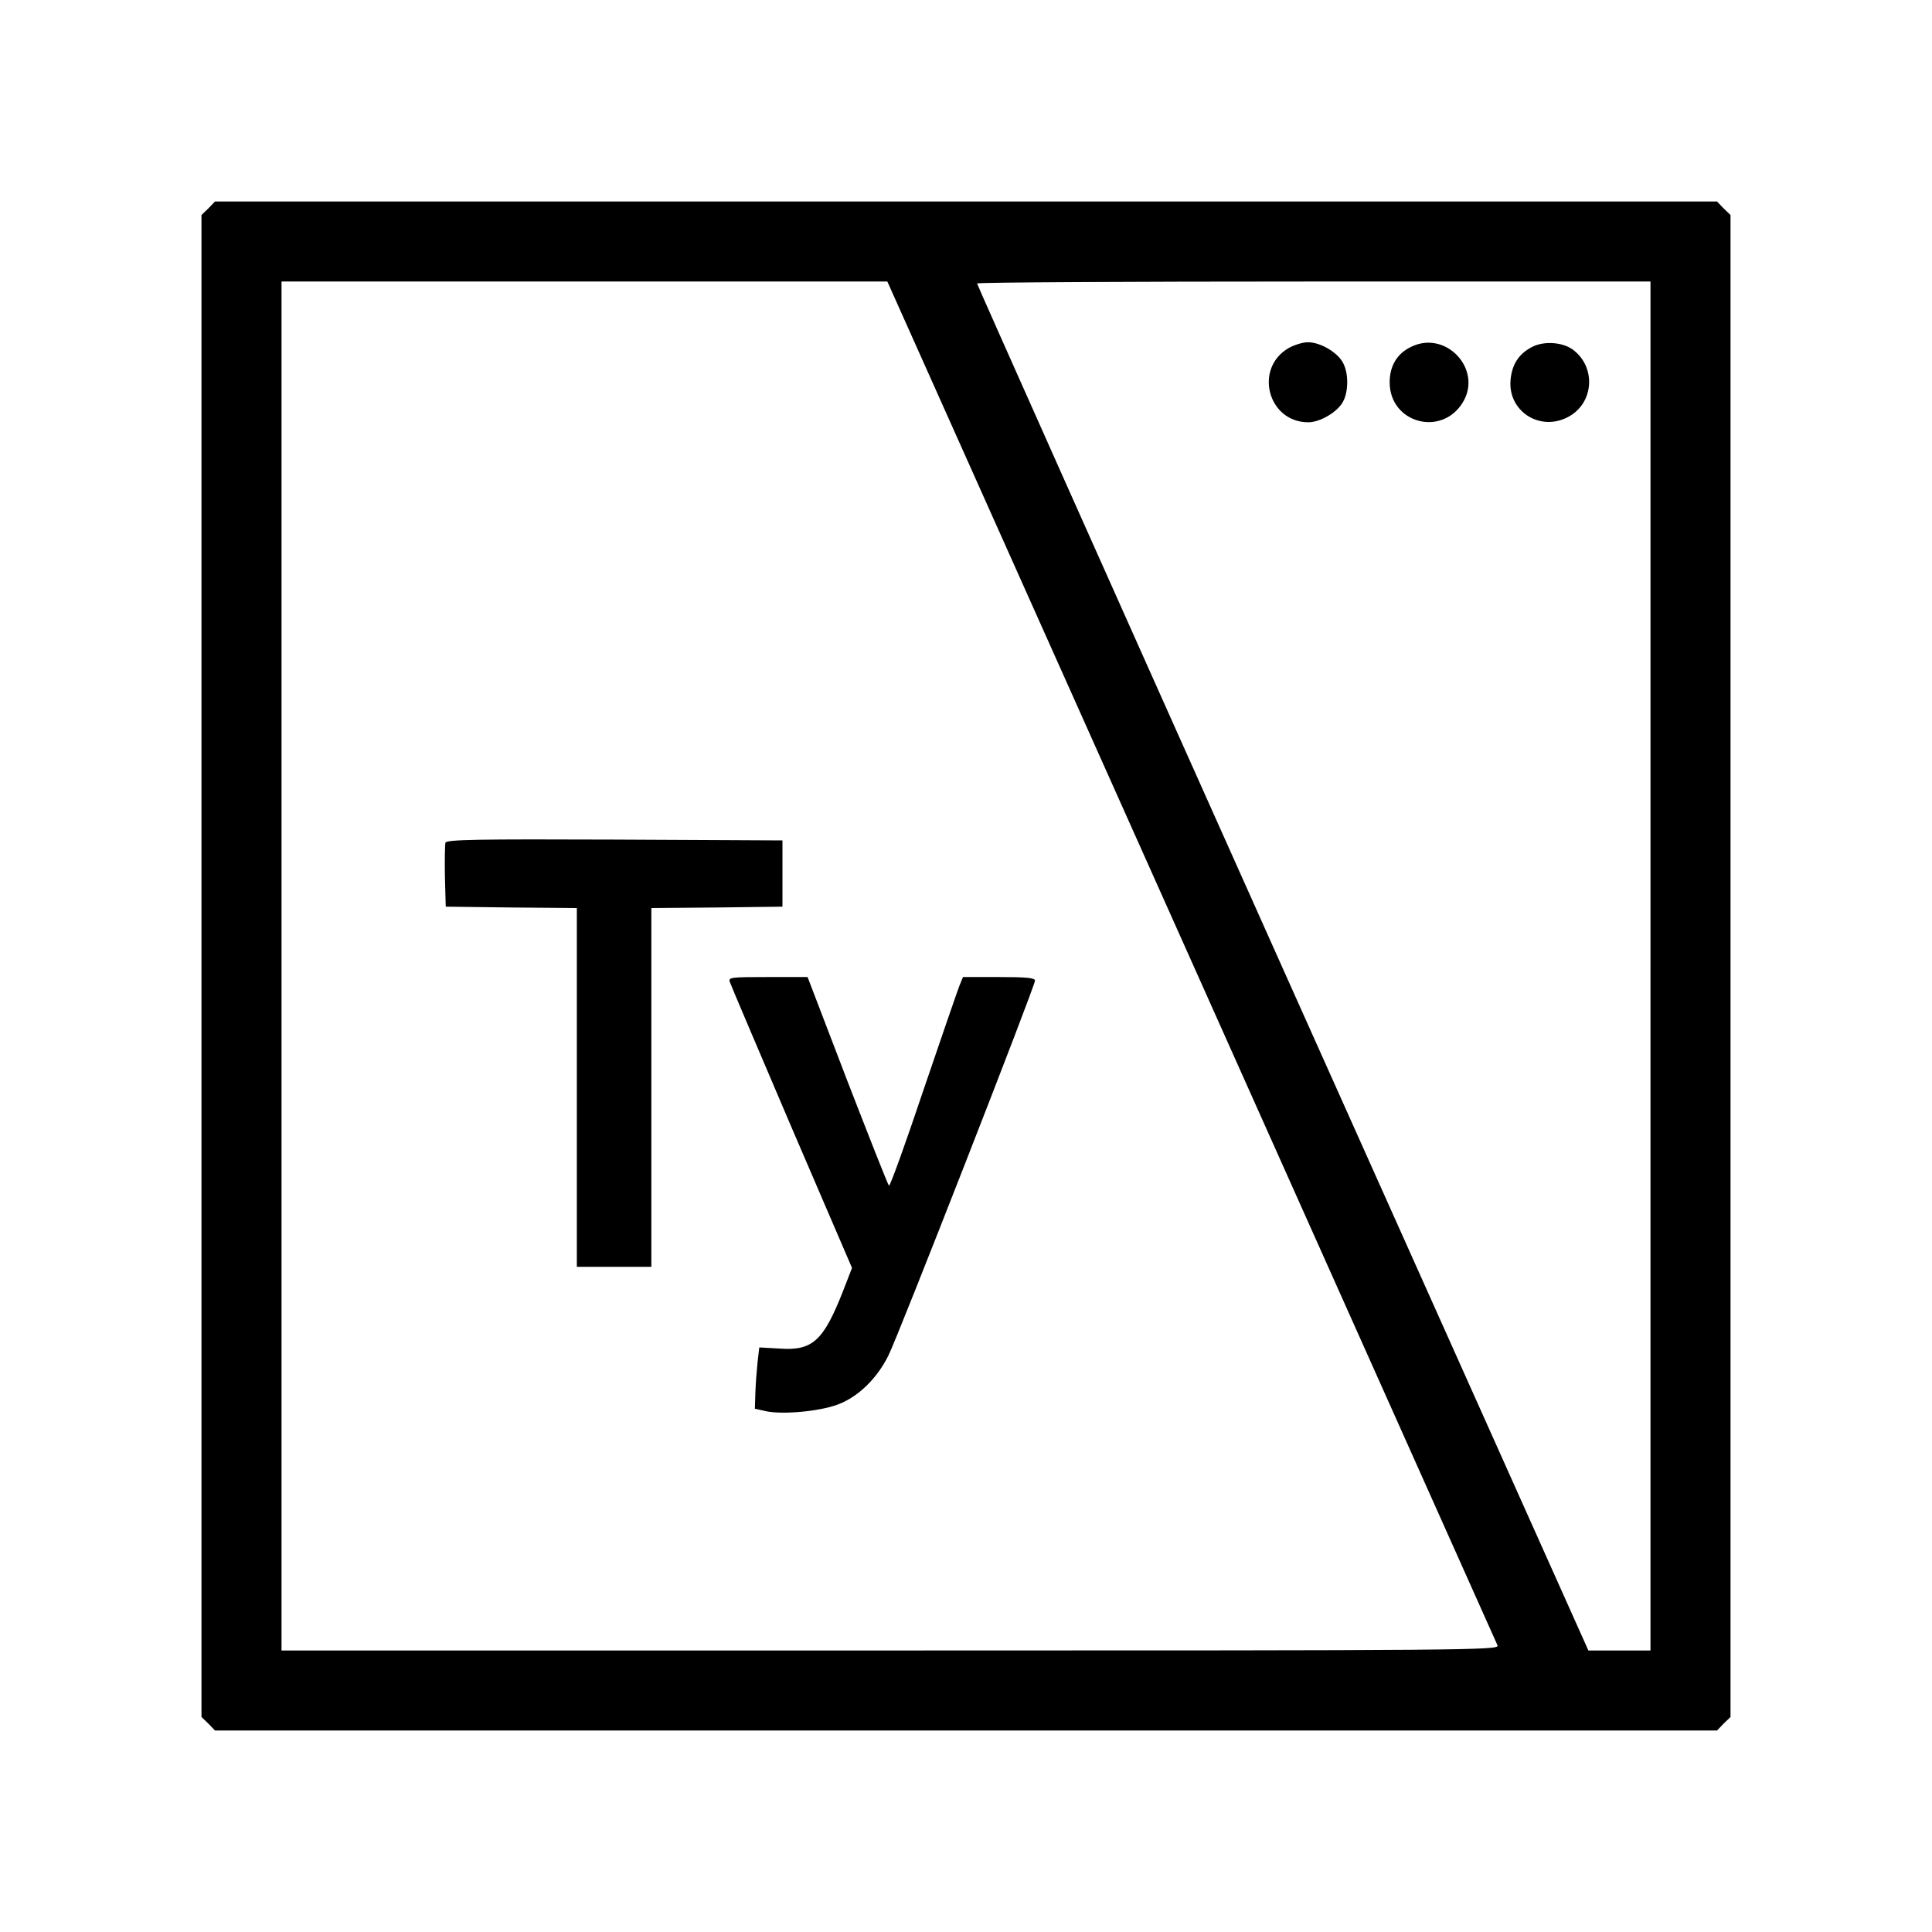 <?xml version="1.0" standalone="no"?>
<!DOCTYPE svg PUBLIC "-//W3C//DTD SVG 20010904//EN"
 "http://www.w3.org/TR/2001/REC-SVG-20010904/DTD/svg10.dtd">
<svg version="1.0" xmlns="http://www.w3.org/2000/svg"
 width="700pt" height="700pt" viewBox="0 0 700 700"
 preserveAspectRatio="xMidYMid meet">
<g transform="translate(0,700) scale(0.1,-0.1)"
fill="#000000" stroke="none">
<path d="M755 6245 l-25 -24 0 -2721 0 -2721 25 -24 24 -25 2721 0 2721 0 24
25 25 24 0 2721 0 2721 -25 24 -24 25 -2721 0 -2721 0 -24 -25z m3562 -2728
c606 -1354 1105 -2470 1109 -2479 6 -17 -103 -18 -2200 -18 l-2206 0 0 2480 0
2480 1098 0 1097 0 1102 -2463z m1663 -17 l0 -2480 -113 0 -112 0 -1108 2473
c-609 1360 -1107 2476 -1107 2480 0 4 549 7 1220 7 l1220 0 0 -2480z"/>
<path d="M1614 3947 c-2 -7 -3 -62 -2 -123 l3 -109 238 -3 237 -2 0 -650 0
-650 135 0 135 0 0 650 0 650 238 2 237 3 0 120 0 120 -608 3 c-496 2 -608 0
-613 -11z"/>
<path d="M2644 3443 c3 -10 104 -247 224 -528 l219 -509 -33 -85 c-71 -180
-110 -216 -231 -207 l-72 4 -6 -51 c-3 -29 -7 -79 -8 -111 l-2 -60 40 -9 c60
-13 193 -1 260 24 73 27 142 93 184 178 35 69 531 1338 531 1358 0 10 -30 13
-131 13 l-130 0 -13 -32 c-7 -18 -66 -189 -131 -380 -64 -191 -120 -346 -124
-344 -4 3 -71 174 -151 380 l-144 376 -144 0 c-132 0 -143 -1 -138 -17z"/>
<path d="M4669 5739 c-127 -74 -75 -269 71 -269 42 0 102 35 124 71 23 38 23
110 0 148 -22 37 -82 71 -125 71 -19 0 -50 -10 -70 -21z"/>
<path d="M5112 5743 c-50 -24 -77 -69 -77 -128 0 -148 188 -199 265 -73 73
120 -62 264 -188 201z"/>
<path d="M5551 5743 c-48 -25 -73 -63 -78 -120 -10 -112 105 -187 206 -135 96
48 106 181 20 245 -38 28 -106 32 -148 10z"/>
</g>
</svg>
